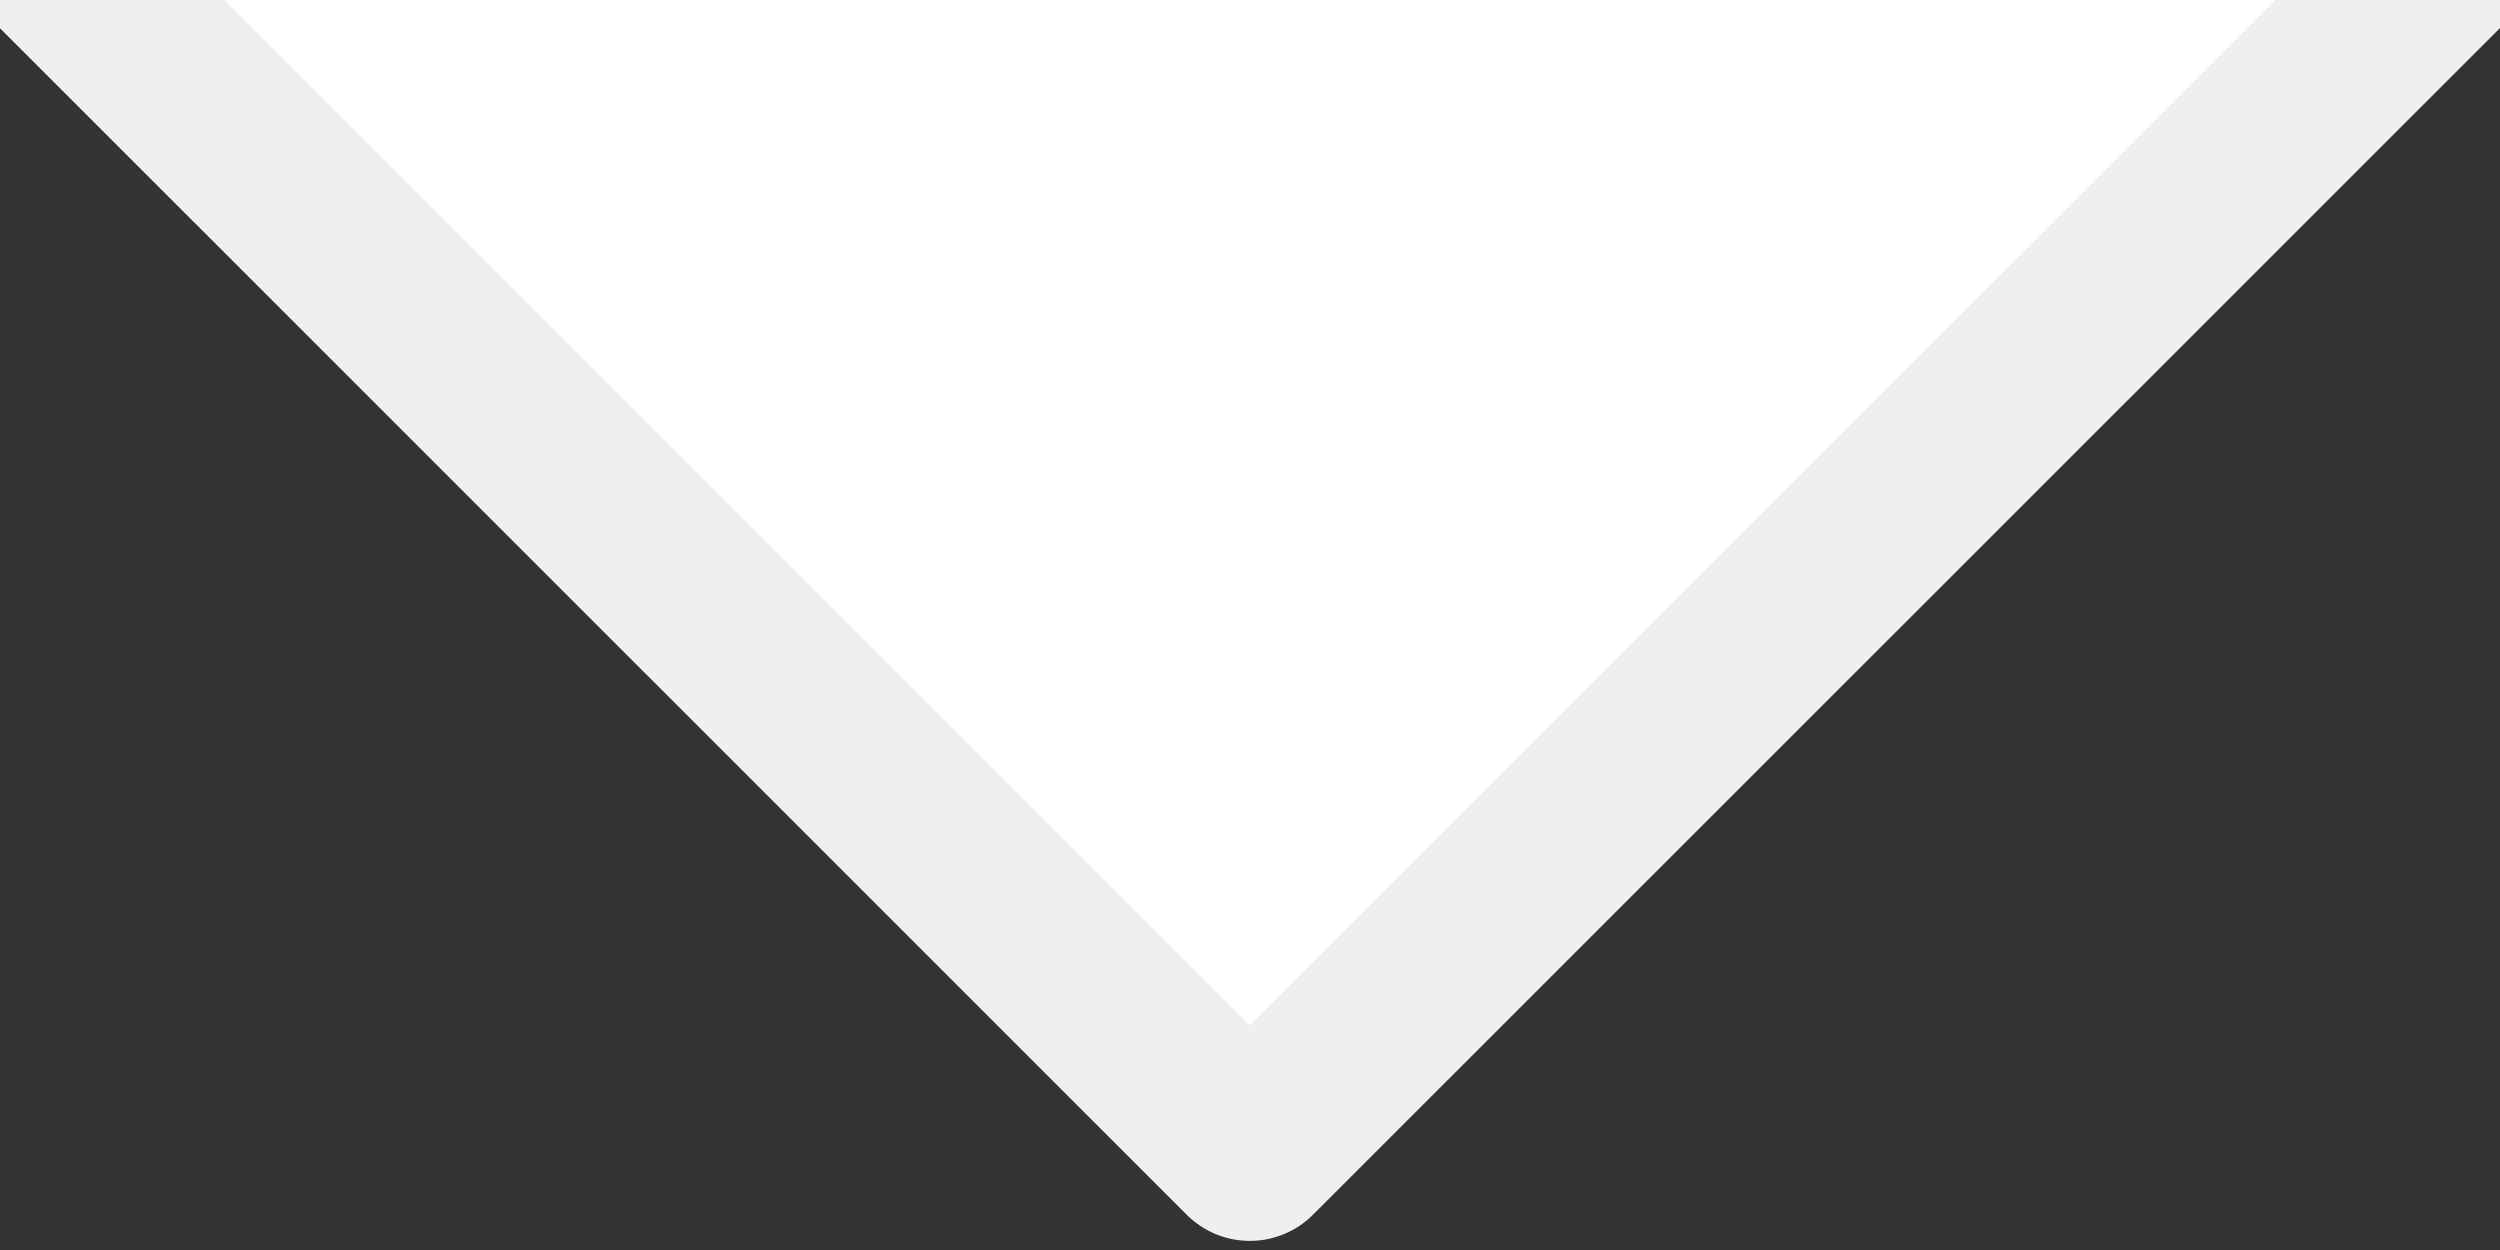 <?xml version="1.0" encoding="utf-8"?>
<!-- Generator: Adobe Illustrator 15.1.0, SVG Export Plug-In . SVG Version: 6.00 Build 0)  -->
<!DOCTYPE svg PUBLIC "-//W3C//DTD SVG 1.1//EN" "http://www.w3.org/Graphics/SVG/1.1/DTD/svg11.dtd">
<svg version="1.1" id="Ebene_1" xmlns="http://www.w3.org/2000/svg" xmlns:xlink="http://www.w3.org/1999/xlink" x="0px" y="0px"
	 width="14px" height="7px" viewBox="249 252.5 14 7" enable-background="new 249 252.5 14 7" xml:space="preserve">
<rect x="249" y="252.5" width="14" height="7" fill="#333333" stroke="none"/>
<polyline fill="#FFFFFF" stroke="#EFEFEF" stroke-linejoin="round" stroke-miterlimit="10" points="249.228,252.179 
	255.999,258.949 262.771,252.179 "/>
</svg>
